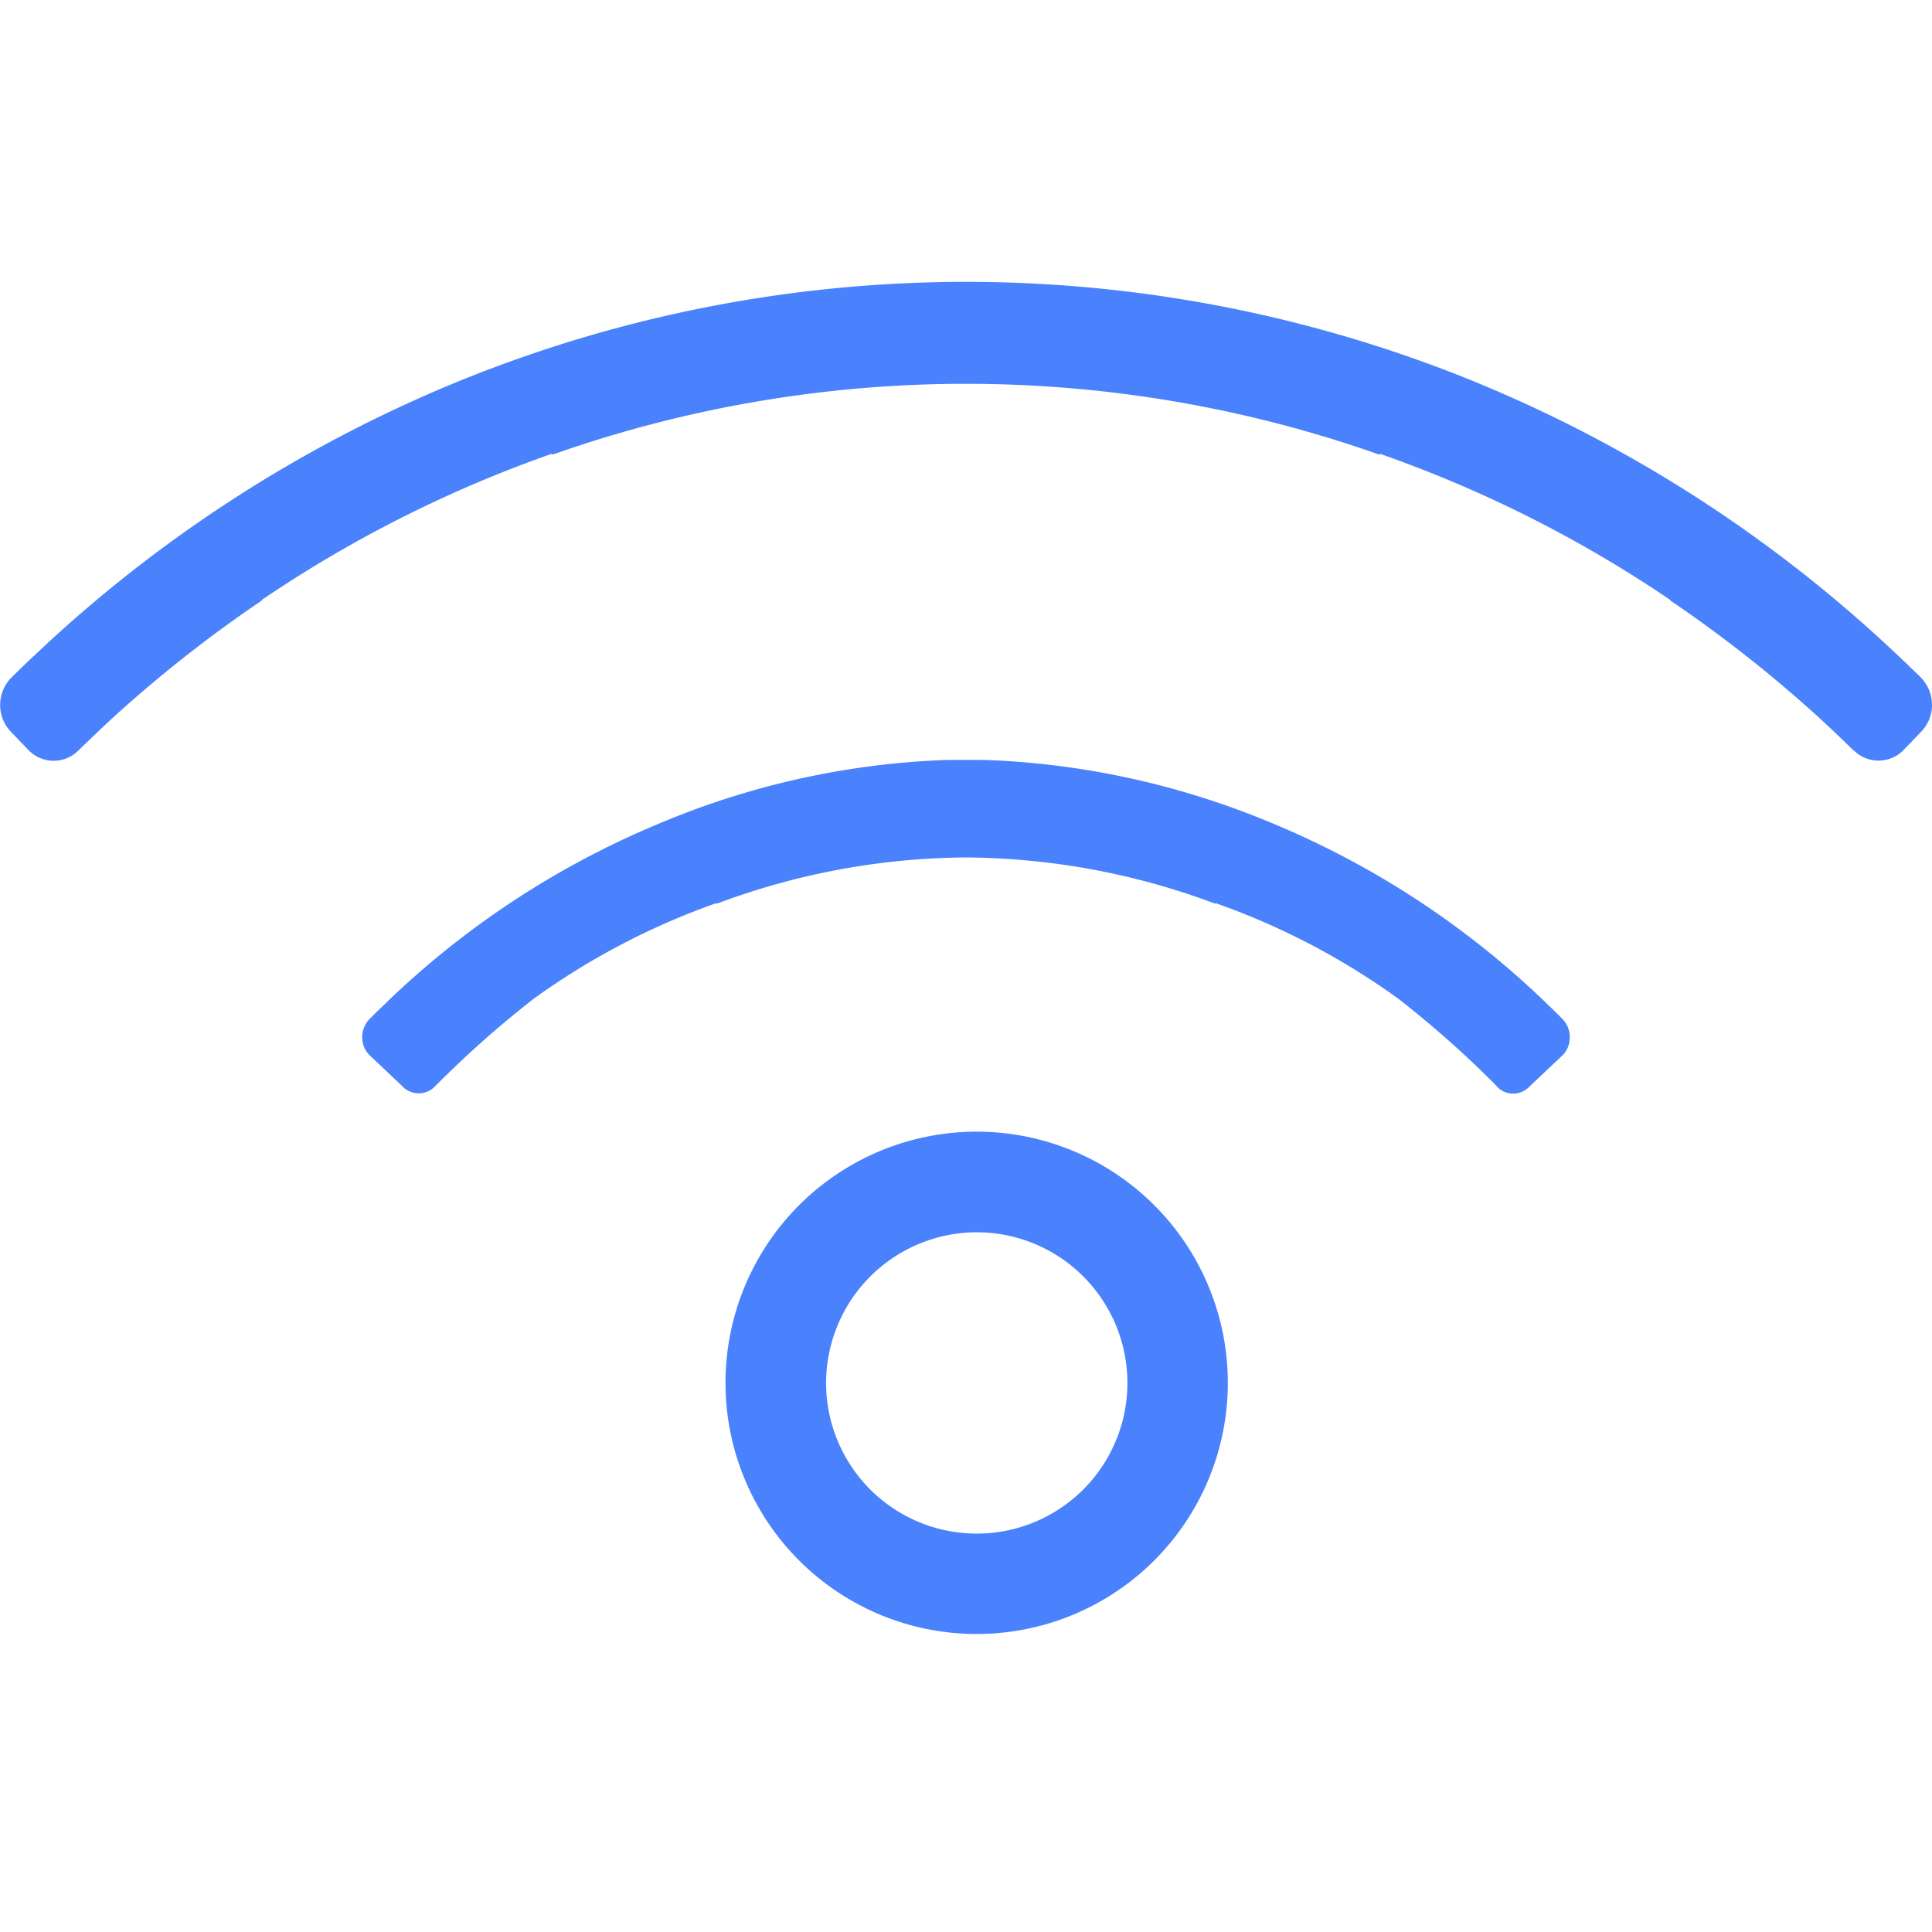 <svg xmlns="http://www.w3.org/2000/svg" xmlns:xlink="http://www.w3.org/1999/xlink" width="48" height="48" viewBox="0 0 48 48"><defs><style>.a{fill:none;}.b{clip-path:url(#a);}.c{fill:#4a81fd;}</style><clipPath id="a"><rect class="a" width="48" height="48"/></clipPath></defs><g class="b"><g transform="translate(-1284 -1842.499)"><path class="c" d="M6.241,12.48h0A6.24,6.24,0,1,1,6.241,0h0a6.24,6.24,0,1,1,0,12.48ZM2.5,6.241A3.743,3.743,0,1,0,6.241,2.5,3.748,3.748,0,0,0,2.5,6.241Z" transform="translate(1302.024 1870.615)"/><path class="c" d="M46.048,11.643q-.388-.383-.785-.749a32.788,32.788,0,0,0-3.773-2.98l.009-.008a31.207,31.207,0,0,0-7.209-3.63l-.023.018a30.863,30.863,0,0,0-20.537,0l-.023-.019A31.215,31.215,0,0,0,6.5,7.908l.01.008A32.684,32.684,0,0,0,2.8,10.835q-.43.4-.849.808a.87.87,0,0,1-1.158.07.91.91,0,0,1-.1-.093l-.427-.445a.943.943,0,0,1-.26-.6.971.971,0,0,1,.283-.747q.287-.284.58-.557A34.079,34.079,0,0,1,11.47,2.442l0,0a33.422,33.422,0,0,1,25.067,0l0,0A34.09,34.09,0,0,1,47.17,9.3q.275.258.546.525a.973.973,0,0,1,.282.746.942.942,0,0,1-.26.6l-.427.445a.914.914,0,0,1-.1.093.87.87,0,0,1-1.158-.07Z" transform="translate(1284 1849.499)"/><path class="c" d="M28.2,8.129a25.63,25.63,0,0,0-2.459-2.185,17.872,17.872,0,0,0-4.532-2.372l-.014.012A17.916,17.916,0,0,0,15,2.434,17.927,17.927,0,0,0,8.807,3.583l-.014-.012A17.886,17.886,0,0,0,4.261,5.944,25.63,25.63,0,0,0,1.8,8.129a.559.559,0,0,1-.809-.016L.168,7.333A.625.625,0,0,1,0,6.938a.647.647,0,0,1,.088-.367.607.607,0,0,1,.094-.123C.305,6.324.43,6.2.554,6.083A21.8,21.8,0,0,1,7.357,1.6l0,0A20.187,20.187,0,0,1,14.434.015c.007-.005,1.112-.006,1.125,0A20.313,20.313,0,0,1,22.646,1.6l0,0a21.8,21.8,0,0,1,6.8,4.481c.125.119.249.241.372.365a.676.676,0,0,1,.094.123A.646.646,0,0,1,30,6.938a.628.628,0,0,1-.167.4l-.825.779a.56.56,0,0,1-.068.062.549.549,0,0,1-.743-.046Z" transform="translate(1293 1861.368)"/></g><rect class="a" width="48" height="48"/></g></svg>